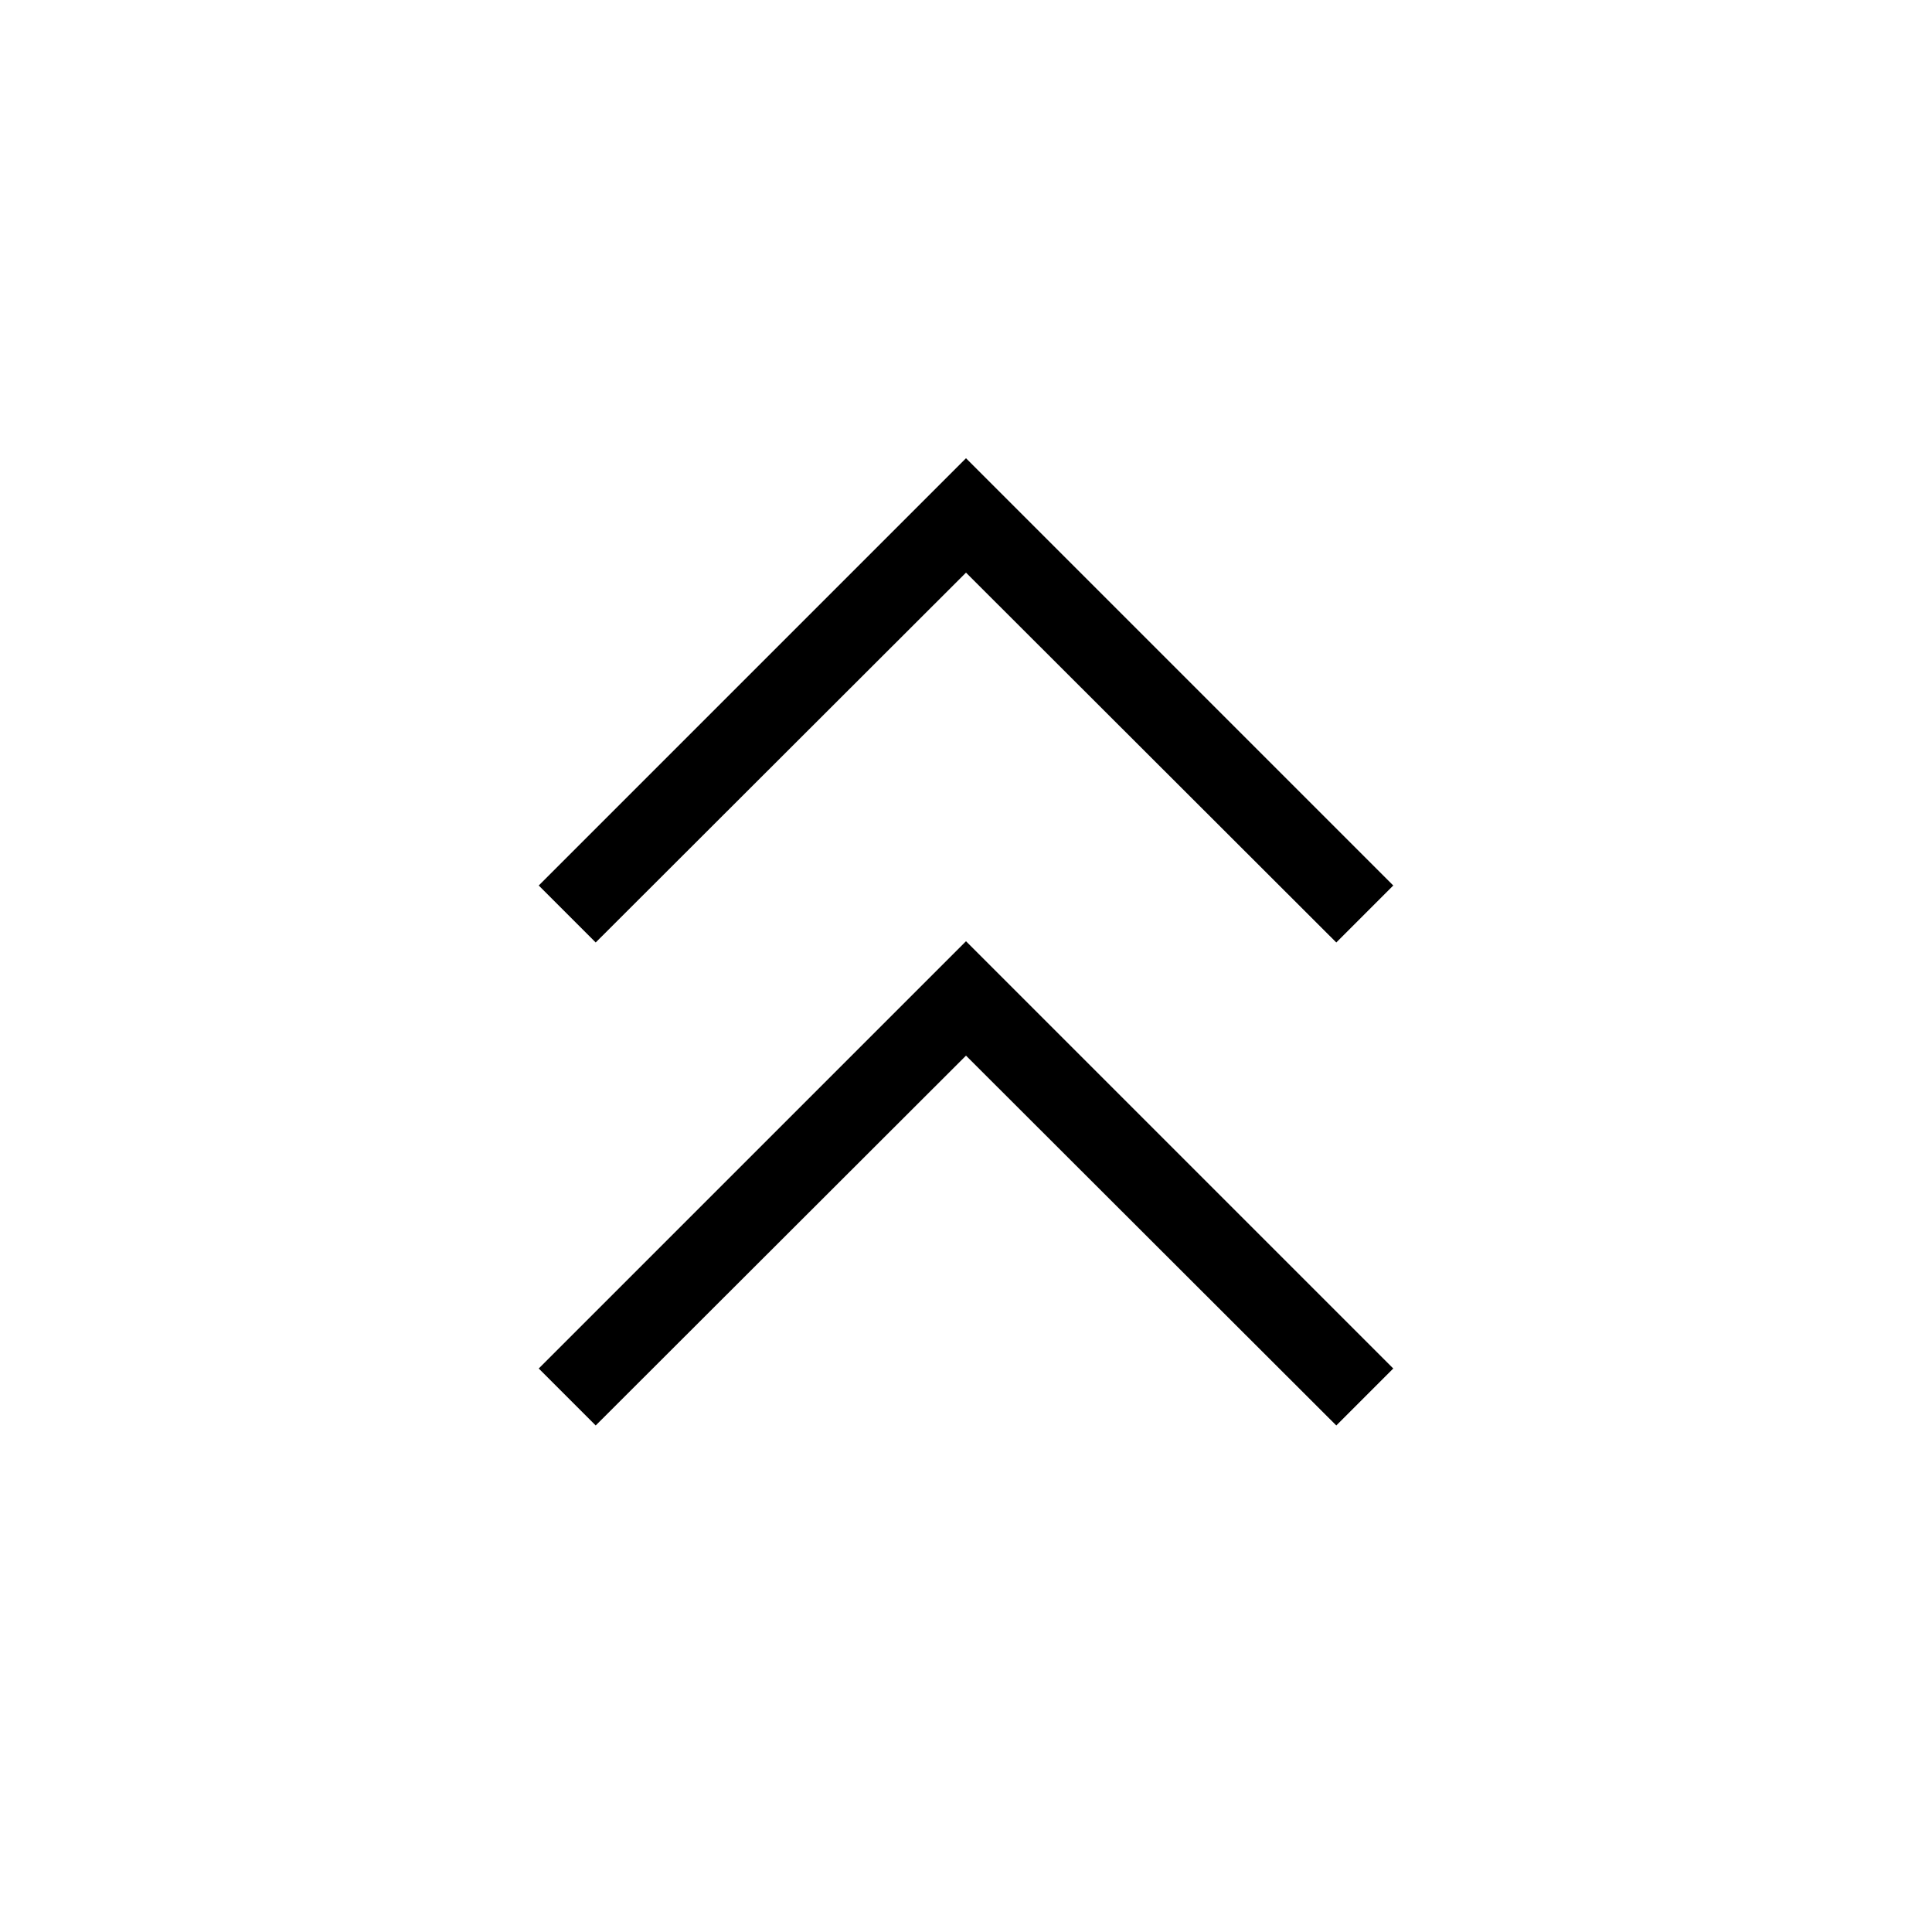 <svg xmlns="http://www.w3.org/2000/svg" height="24" viewBox="0 -960 960 960" width="24"><path d="M296-251.69 267.69-280 480-492.31 692.31-280 664-251.69 480-435.46 296-251.69Zm0-240L267.69-520 480-732.31 692.31-520 664-491.69 480-675.46 296-491.69Z"/></svg>